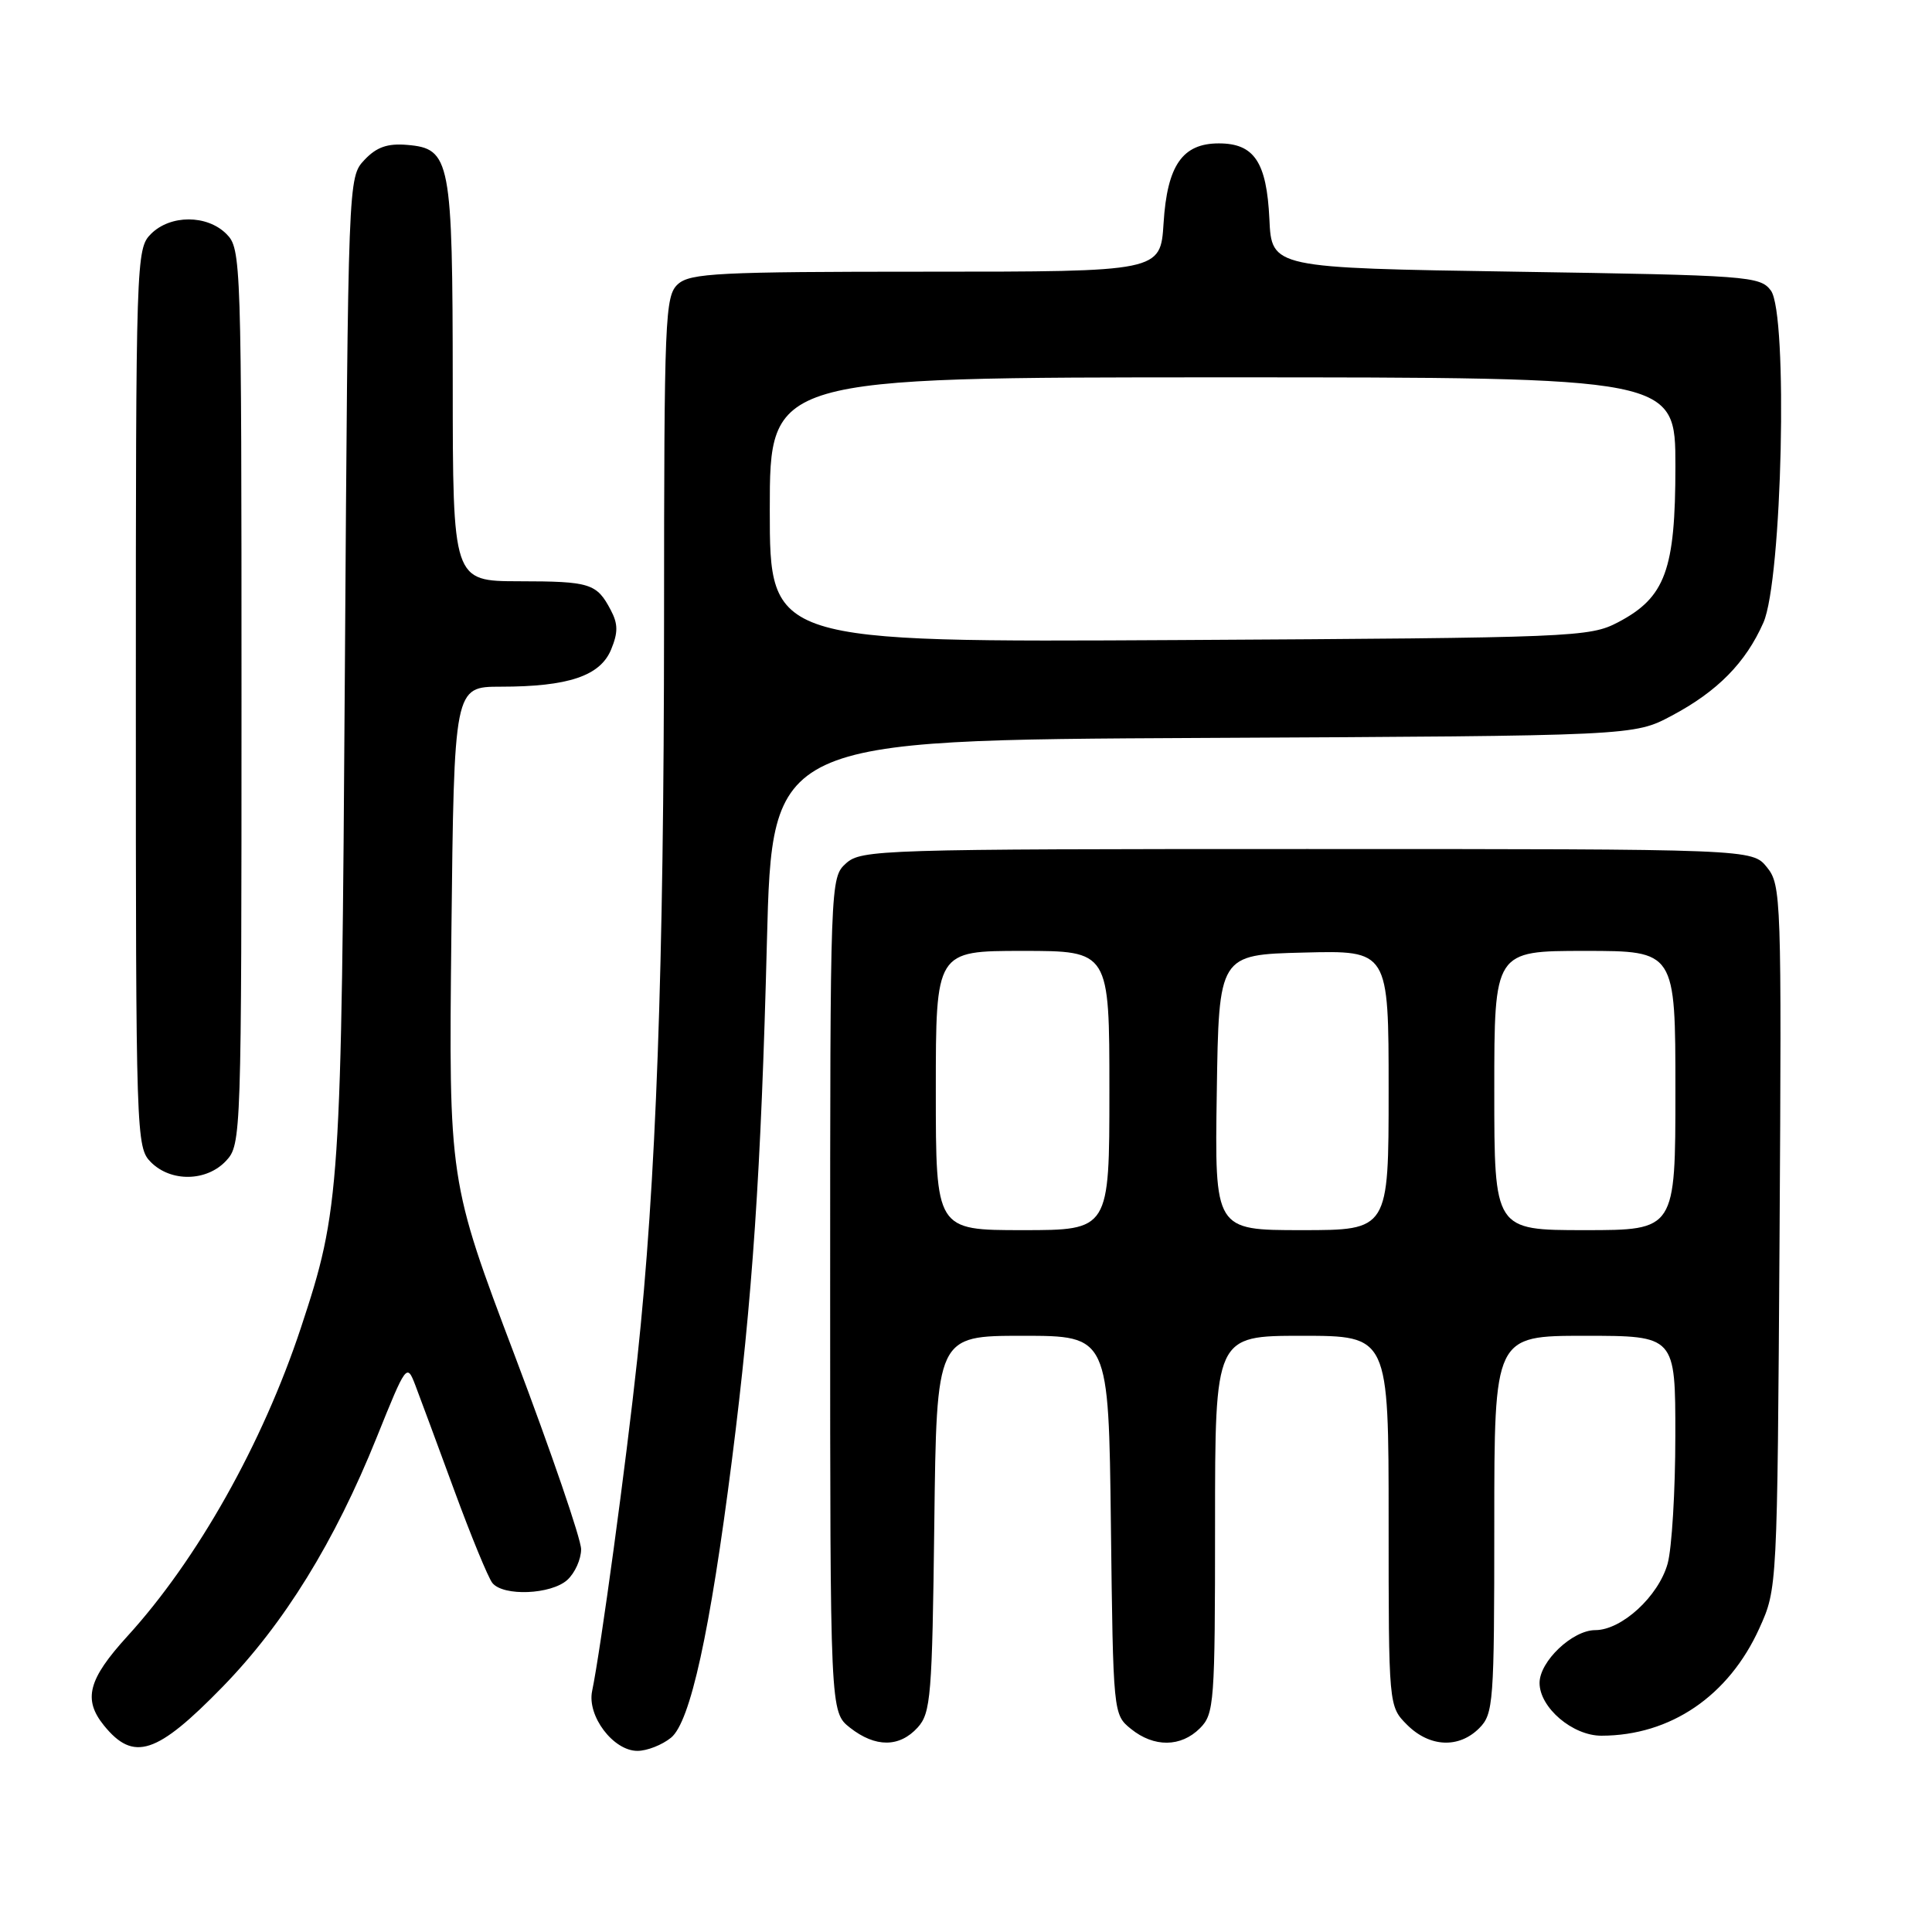 <?xml version="1.0" encoding="UTF-8" standalone="no"?>
<!DOCTYPE svg PUBLIC "-//W3C//DTD SVG 1.1//EN" "http://www.w3.org/Graphics/SVG/1.1/DTD/svg11.dtd" >
<svg xmlns="http://www.w3.org/2000/svg" xmlns:xlink="http://www.w3.org/1999/xlink" version="1.1" viewBox="0 0 256 256">
 <g >
 <path fill="currentColor"
d=" M 29.50 223.51 C 37.65 215.14 44.34 204.31 49.92 190.45 C 53.83 180.74 53.91 180.63 55.03 183.54 C 55.65 185.17 57.98 191.45 60.20 197.50 C 62.42 203.55 64.69 209.06 65.24 209.75 C 66.69 211.55 73.02 211.29 75.17 209.35 C 76.18 208.43 77.00 206.61 77.00 205.28 C 77.00 203.95 73.05 192.44 68.23 179.68 C 59.46 156.50 59.46 156.50 59.81 123.75 C 60.17 91.00 60.17 91.00 66.33 90.99 C 75.30 90.99 79.52 89.57 80.97 86.08 C 81.91 83.81 81.90 82.67 80.93 80.84 C 79.07 77.30 78.21 77.03 68.75 77.02 C 60.00 77.00 60.00 77.00 59.99 50.75 C 59.97 21.11 59.70 19.69 53.95 19.20 C 51.33 18.98 49.89 19.49 48.28 21.20 C 46.13 23.50 46.13 23.61 45.70 88.50 C 45.24 158.00 45.09 160.14 39.87 175.94 C 34.79 191.28 26.13 206.68 16.86 216.83 C 11.68 222.52 10.98 225.18 13.77 228.63 C 17.70 233.48 20.76 232.48 29.50 223.51 Z  M 88.92 230.25 C 91.47 228.16 94.08 216.28 96.98 193.50 C 99.71 172.02 100.85 155.20 101.62 124.78 C 102.31 98.06 102.31 98.06 159.40 97.78 C 216.50 97.50 216.50 97.50 221.50 94.84 C 227.57 91.62 231.31 87.82 233.66 82.50 C 236.15 76.87 236.94 41.58 234.65 38.50 C 233.23 36.59 231.69 36.48 200.83 36.00 C 168.50 35.50 168.50 35.50 168.20 29.02 C 167.84 21.47 166.19 19.00 161.50 19.00 C 156.68 19.00 154.66 21.91 154.18 29.56 C 153.77 36.00 153.77 36.00 122.71 36.00 C 95.22 36.00 91.45 36.19 89.83 37.65 C 88.11 39.21 88.00 41.94 87.99 82.40 C 87.97 128.46 86.95 156.69 84.45 180.00 C 82.96 193.87 79.59 218.65 78.46 224.07 C 77.77 227.38 81.27 232.00 84.46 232.00 C 85.74 232.00 87.74 231.21 88.92 230.25 Z  M 121.60 228.90 C 123.34 226.97 123.52 224.74 123.80 201.90 C 124.10 177.00 124.10 177.00 135.50 177.00 C 146.90 177.00 146.90 177.00 147.20 202.09 C 147.50 227.09 147.51 227.19 149.86 229.09 C 152.91 231.56 156.48 231.52 159.00 229.00 C 160.89 227.11 161.00 225.67 161.00 202.00 C 161.00 177.00 161.00 177.00 172.50 177.00 C 184.00 177.00 184.00 177.00 184.00 201.55 C 184.00 226.09 184.00 226.09 186.45 228.55 C 189.43 231.52 193.30 231.70 196.00 229.00 C 197.89 227.11 198.00 225.67 198.00 202.00 C 198.00 177.00 198.00 177.00 210.00 177.00 C 222.00 177.00 222.00 177.00 221.99 190.25 C 221.99 197.54 221.53 205.16 220.97 207.19 C 219.76 211.52 214.88 216.00 211.38 216.00 C 208.36 216.00 204.00 220.14 204.00 223.00 C 204.00 226.26 208.38 230.00 212.20 229.99 C 221.35 229.98 229.07 224.72 233.13 215.74 C 235.50 210.50 235.50 210.48 235.80 163.92 C 236.08 118.93 236.02 117.25 234.13 114.92 C 232.18 112.50 232.18 112.50 173.19 112.50 C 116.59 112.50 114.12 112.58 112.10 114.40 C 110.01 116.30 110.00 116.66 110.00 171.58 C 110.00 226.85 110.00 226.85 112.63 228.93 C 116.00 231.57 119.18 231.56 121.60 228.90 Z  M 29.96 153.81 C 31.97 151.66 32.00 150.62 32.00 92.31 C 32.00 34.33 31.96 32.96 30.00 31.00 C 27.43 28.43 22.57 28.43 20.00 31.00 C 18.04 32.96 18.00 34.33 18.00 92.50 C 18.00 150.67 18.04 152.04 20.00 154.00 C 22.66 156.66 27.39 156.57 29.96 153.81 Z  M 102.00 67.56 C 102.00 50.00 102.00 50.00 162.00 50.00 C 222.00 50.00 222.00 50.00 222.00 61.77 C 222.00 75.54 220.67 79.16 214.41 82.45 C 210.63 84.43 208.70 84.51 156.25 84.81 C 102.00 85.11 102.00 85.11 102.00 67.56 Z  M 124.00 144.50 C 124.00 126.00 124.00 126.00 135.50 126.00 C 147.00 126.00 147.00 126.00 147.00 144.50 C 147.00 163.00 147.00 163.00 135.50 163.00 C 124.00 163.00 124.00 163.00 124.00 144.50 Z  M 161.23 144.75 C 161.50 126.50 161.50 126.50 172.75 126.22 C 184.00 125.93 184.00 125.93 184.00 144.47 C 184.00 163.00 184.00 163.00 172.48 163.00 C 160.95 163.00 160.95 163.00 161.23 144.75 Z  M 198.00 144.50 C 198.00 126.00 198.00 126.00 210.00 126.00 C 222.00 126.00 222.00 126.00 222.00 144.50 C 222.00 163.00 222.00 163.00 210.00 163.00 C 198.00 163.00 198.00 163.00 198.00 144.50 Z "/>
</g>
</svg>